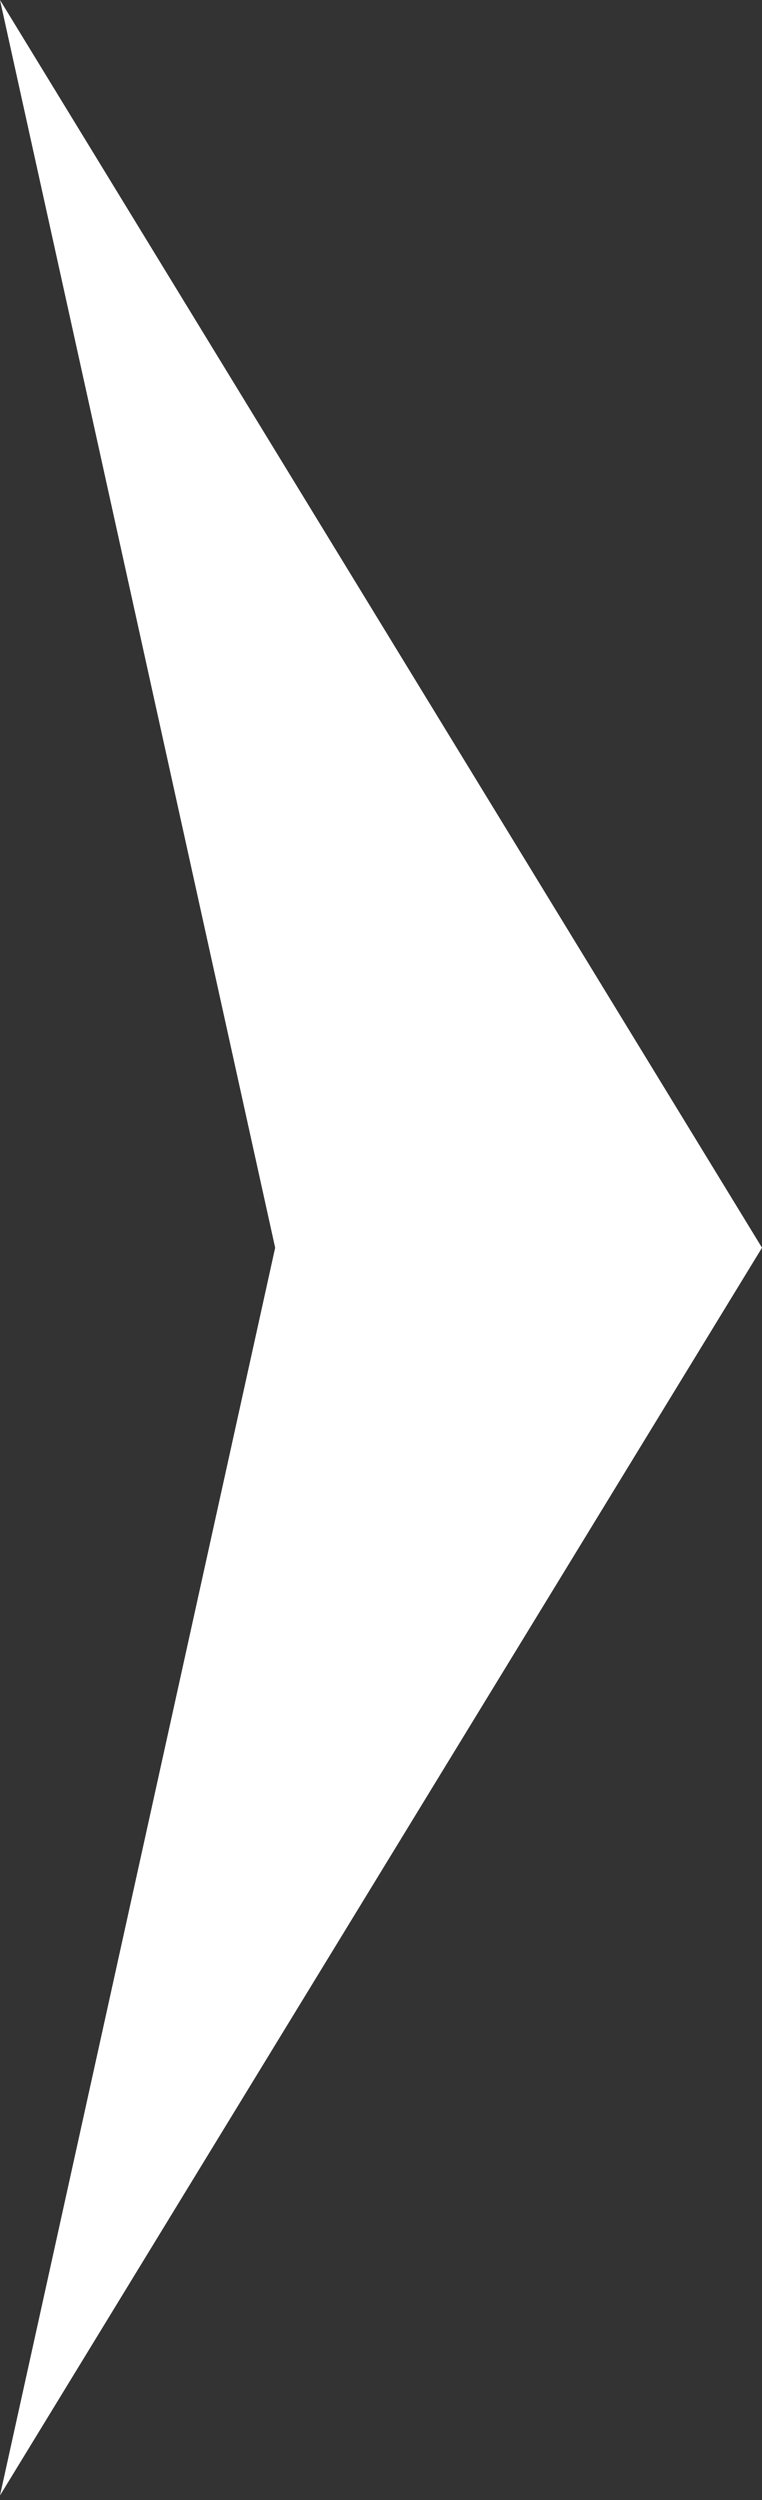<svg width="18" height="59" viewBox="0 0 18 59" fill="none" xmlns="http://www.w3.org/2000/svg">
<rect x="0" y="0" width="18" height="59" fill="#333333" stroke="none"/>
<path d="M18 29.445L-1.24055e-06 4.49896e-05L6.5 29.445L-3.8147e-06 58.89L18 29.445Z" fill="white"/>
</svg>
